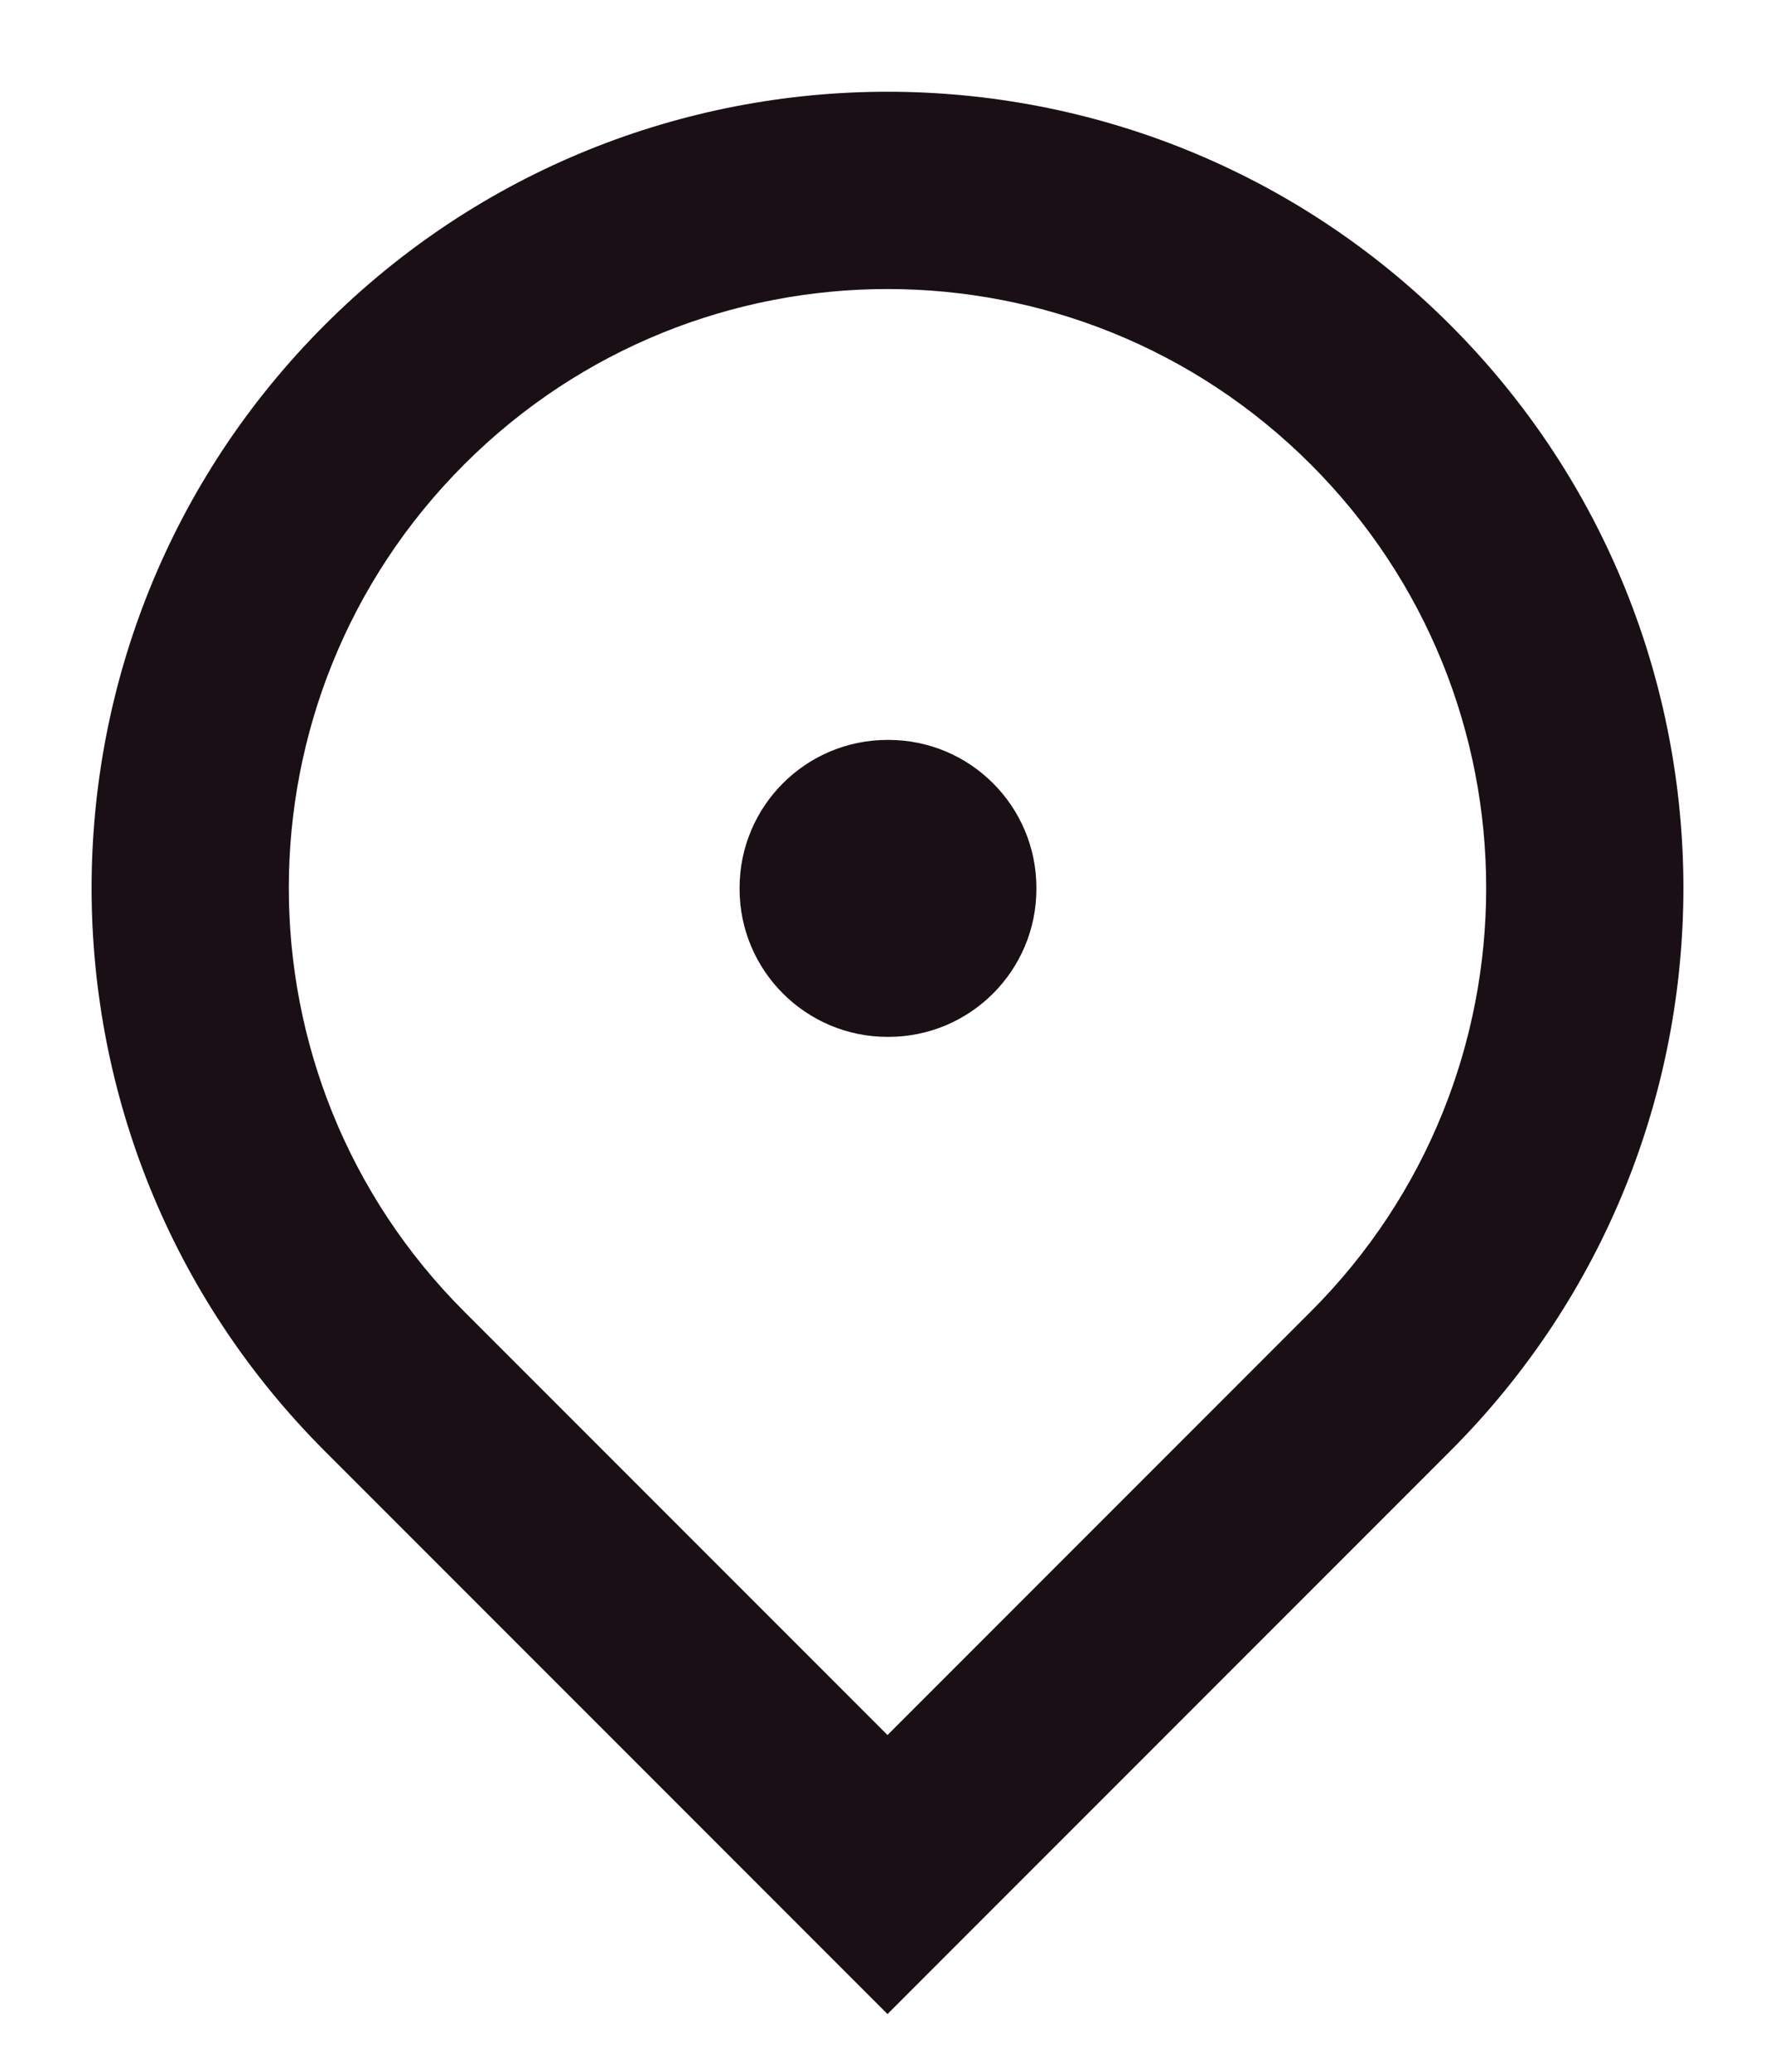 <svg width="18" height="21" viewBox="0 0 18 21" fill="none" xmlns="http://www.w3.org/2000/svg">
<path d="M9 7.5C8.172 7.5 7.5 8.172 7.5 9V9.01C7.5 9.838 8.172 10.51 9 10.51H9.01C9.838 10.51 10.51 9.838 10.51 9.01V9C10.51 8.172 9.838 7.5 9.01 7.5H9Z" fill="#190F14"/>
<path fill-rule="evenodd" clip-rule="evenodd" d="M14.707 3.294C11.555 0.142 6.445 0.142 3.293 3.294C0.141 6.446 0.141 11.556 3.293 14.708L9 20.415L14.707 14.708C17.859 11.556 17.859 6.446 14.707 3.294ZM4.707 4.708C7.078 2.337 10.922 2.337 13.293 4.708C15.664 7.079 15.664 10.923 13.293 13.294L9 17.587L4.707 13.294C2.336 10.923 2.336 7.079 4.707 4.708Z" fill="#190F14"/>
</svg>
